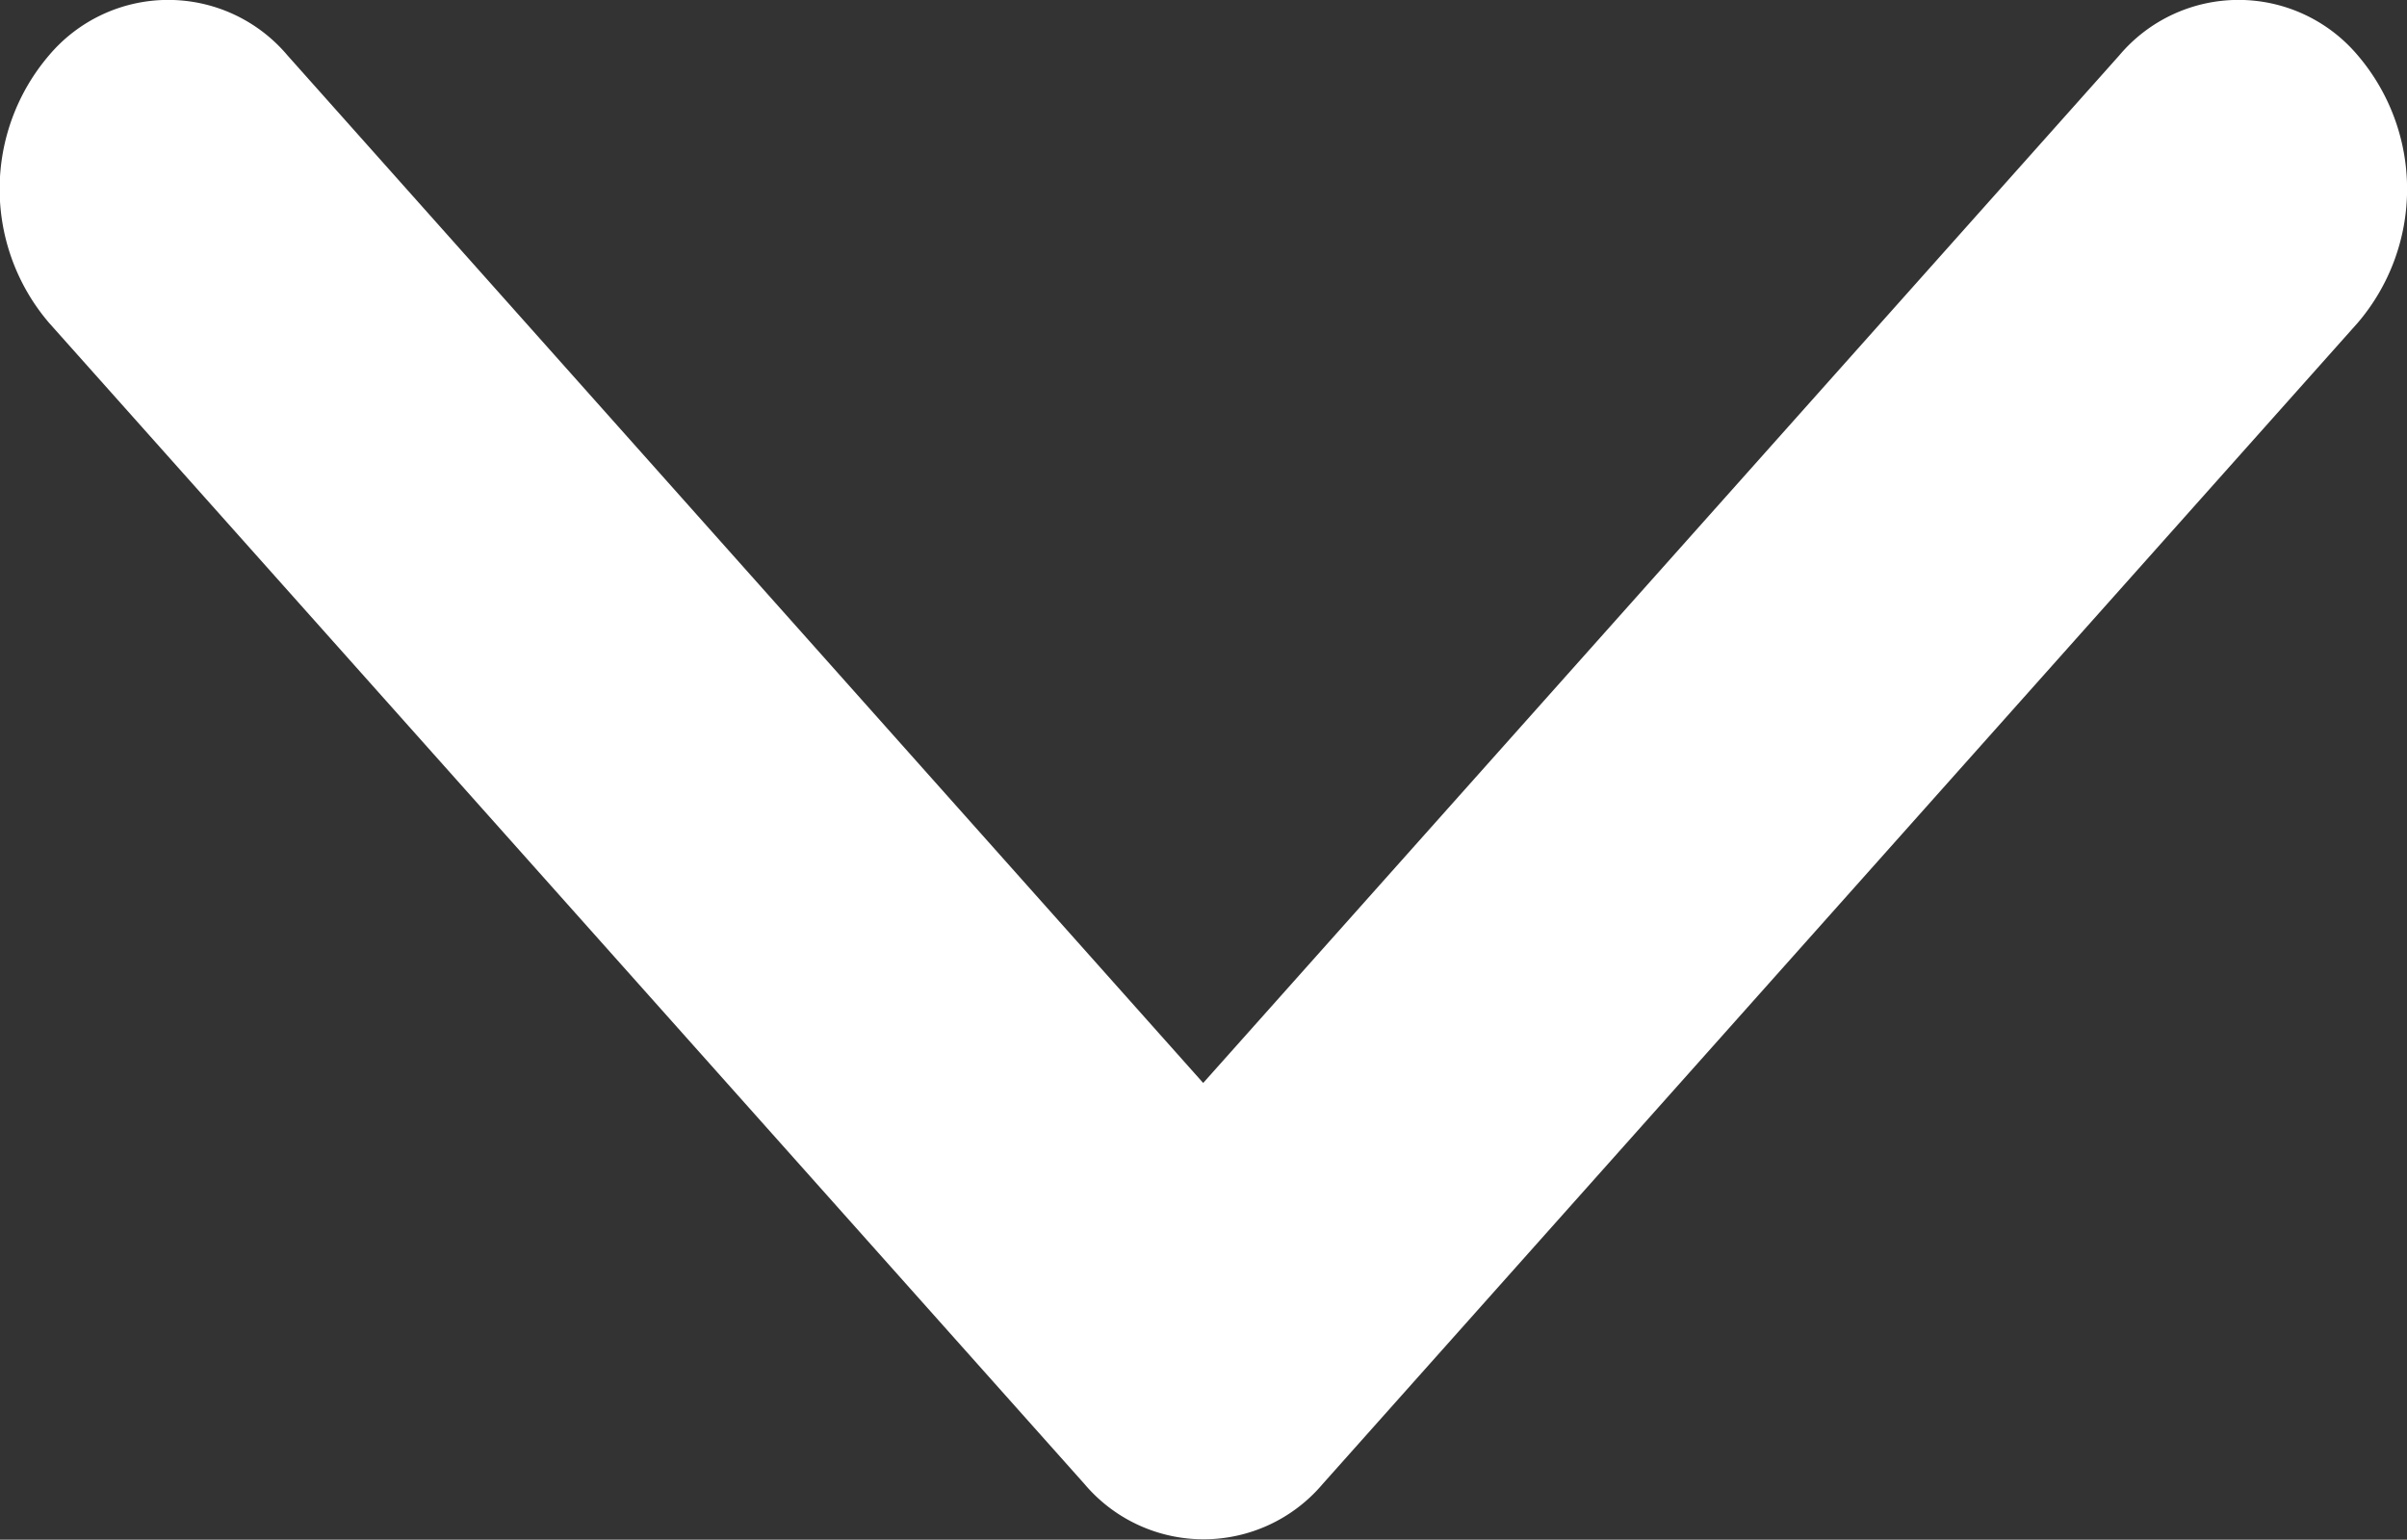 <svg xmlns="http://www.w3.org/2000/svg" width="19.395" height="12.41" viewBox="0 0 19.395 12.41">
    <rect x="0" y="0" width="19.395" height="12.41" fill="#333333" stroke="none"/>
    <defs>
        <style>
            .cls-1{fill:#fff}
        </style>
    </defs>
    <g id="arrow-point-to-right" transform="rotate(90 58.267 -38.872)">
        <path id="Caminho_62" d="M109.1 10.657L99.741 19a1.659 1.659 0 0 1-2.156 0 1.256 1.256 0 0 1 0-1.921l8.283-7.379-8.283-7.382a1.256 1.256 0 0 1 0-1.921 1.66 1.66 0 0 1 2.156 0l9.359 8.34a1.256 1.256 0 0 1 0 1.92z" class="cls-1" data-name="Caminho 62"/>
    </g>
</svg>
